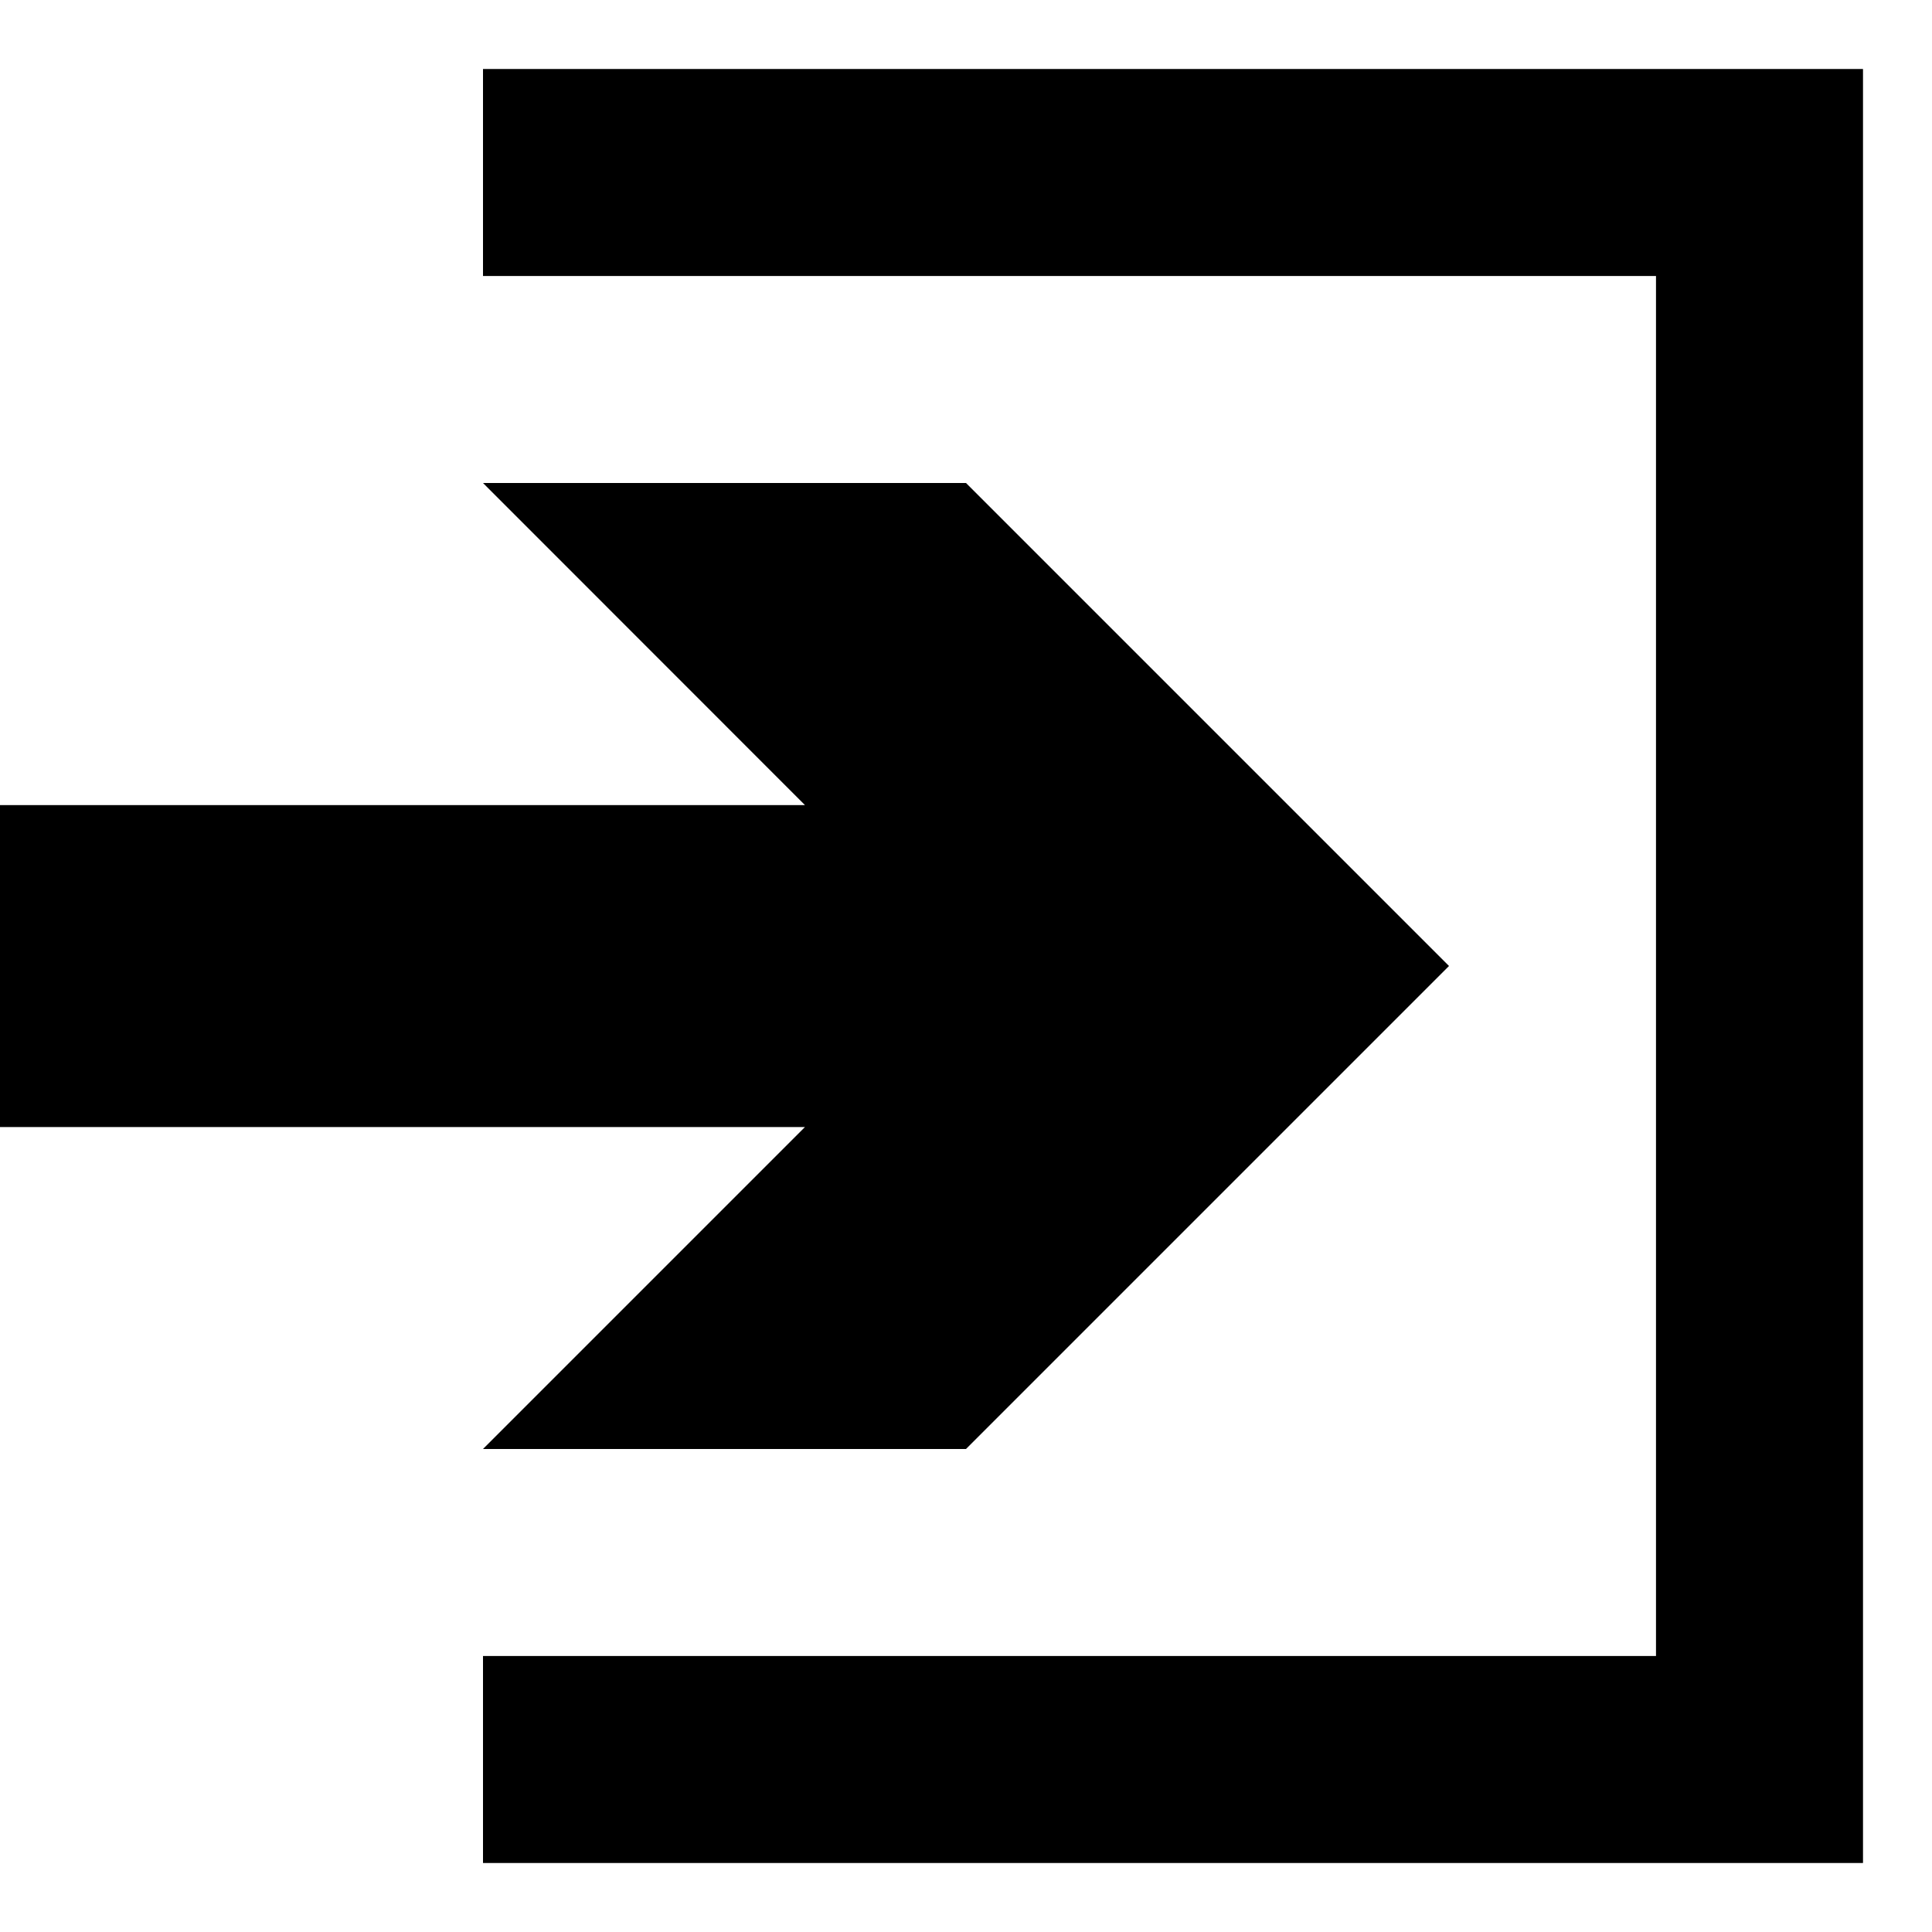 <svg width="28" height="28" viewBox="0 0 28 28" fill="none" xmlns="http://www.w3.org/2000/svg">
<path fill-rule="evenodd" clip-rule="evenodd" d="M7 1V4H24V24H7V27H27V1H7Z" fill="black"/>
<path d="M0 16.334H11.666L7 21H14L21 14L14 7H7L11.666 11.668H0V16.334Z" fill="black"/>
</svg>
